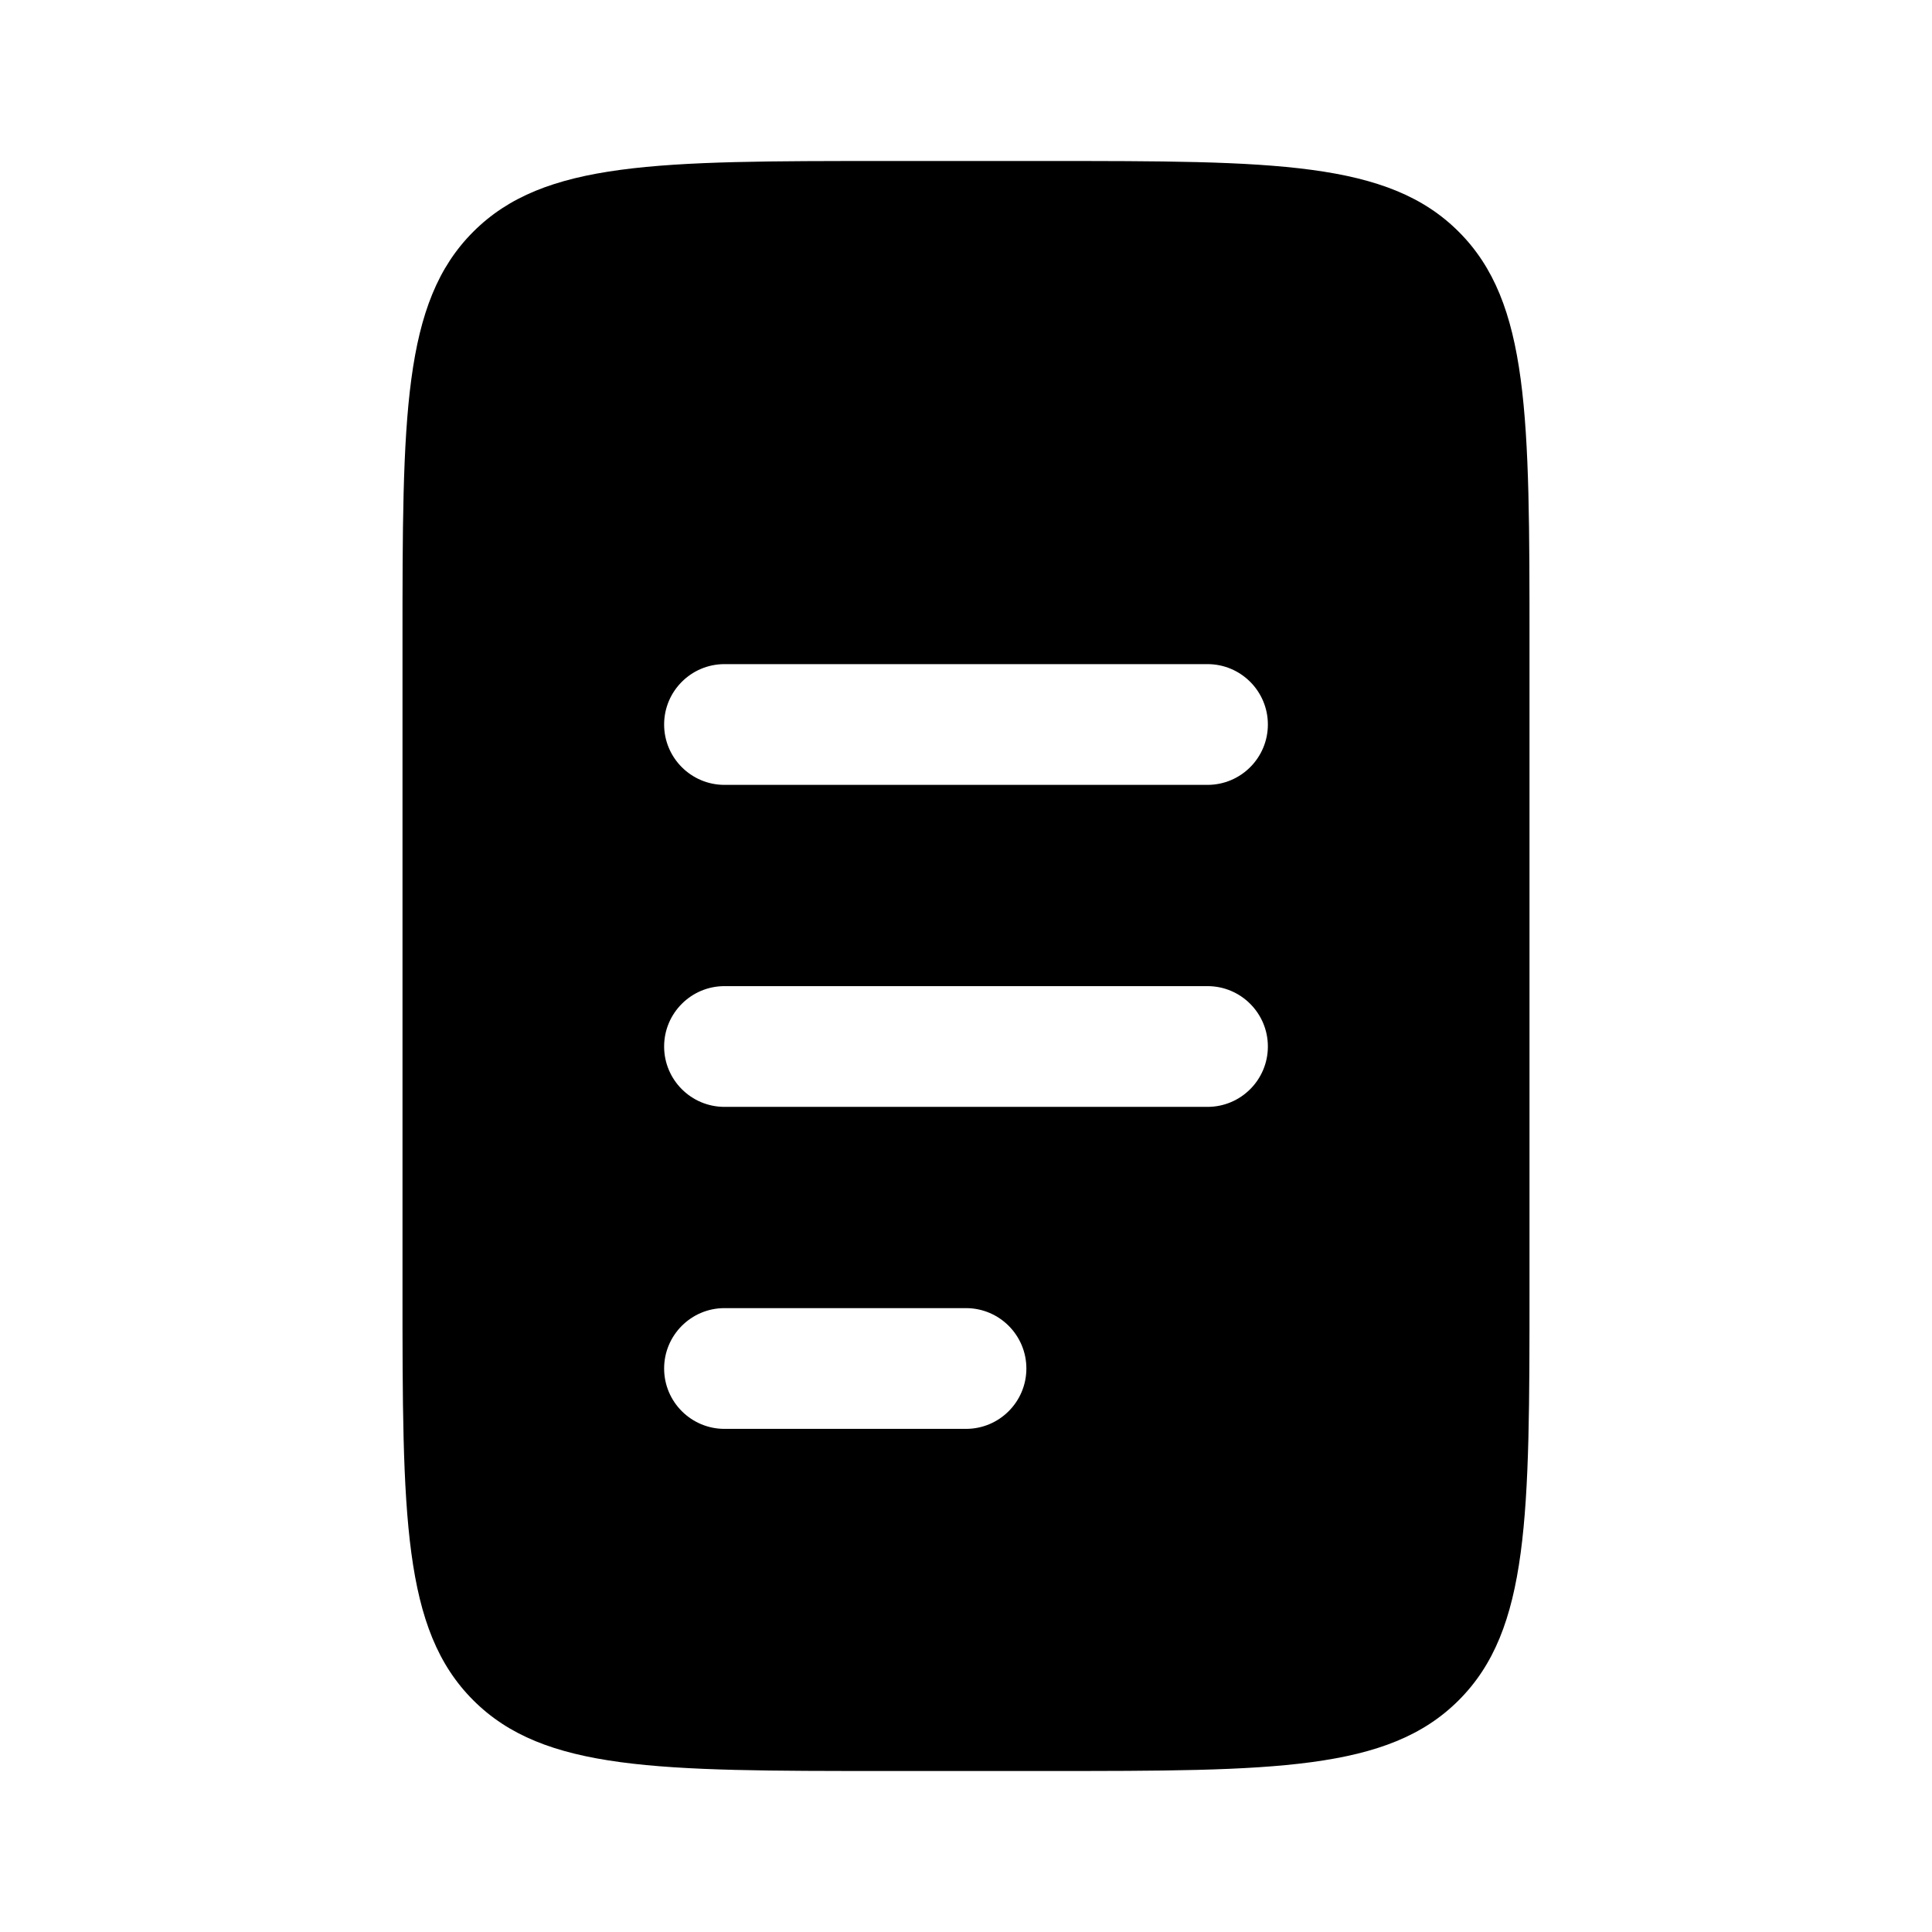 <svg width="24" height="24" viewBox="0 0 24 24" fill="none" xmlns="http://www.w3.org/2000/svg">
    <path fill-rule="evenodd" clip-rule="evenodd" d="M5.879 2.879C5 3.757 5 5.172 5 8V16C5 18.828 5 20.243 5.879 21.121C6.757 22 8.172 22 11 22H13C15.828 22 17.243 22 18.121 21.121C19 20.243 19 18.828 19 16V8C19 5.172 19 3.757 18.121 2.879C17.243 2 15.828 2 13 2H11C8.172 2 6.757 2 5.879 2.879ZM8.25 17C8.25 16.586 8.586 16.25 9 16.25H12C12.414 16.25 12.75 16.586 12.75 17C12.75 17.414 12.414 17.75 12 17.75H9C8.586 17.75 8.25 17.414 8.25 17ZM9 12.25C8.586 12.25 8.25 12.586 8.25 13C8.25 13.414 8.586 13.75 9 13.75H15C15.414 13.75 15.75 13.414 15.75 13C15.75 12.586 15.414 12.25 15 12.25H9ZM8.25 9C8.25 8.586 8.586 8.25 9 8.25H15C15.414 8.25 15.75 8.586 15.75 9C15.75 9.414 15.414 9.75 15 9.75H9C8.586 9.75 8.25 9.414 8.25 9Z" fill="black"/>
    <path class="pr-icon-duotone-secondary" d="M5.235 4.059C5 4.942 5 6.177 5 8V16C5 17.823 5 19.059 5.235 19.942L5 19.924C4.025 19.828 3.369 19.612 2.879 19.122C2 18.243 2 16.829 2 14V10C2 7.172 2 5.758 2.879 4.879C3.369 4.389 4.025 4.172 5 4.077L5.235 4.059Z" />
    <path class="pr-icon-duotone-secondary" d="M18.765 19.942C19 19.059 19 17.823 19 16V8C19 6.177 19 4.942 18.765 4.059L19 4.077C19.975 4.172 20.631 4.389 21.121 4.879C22 5.758 22 7.172 22 10V14C22 16.829 22 18.243 21.121 19.122C20.631 19.612 19.975 19.828 19 19.924L18.765 19.942Z" />
</svg>
